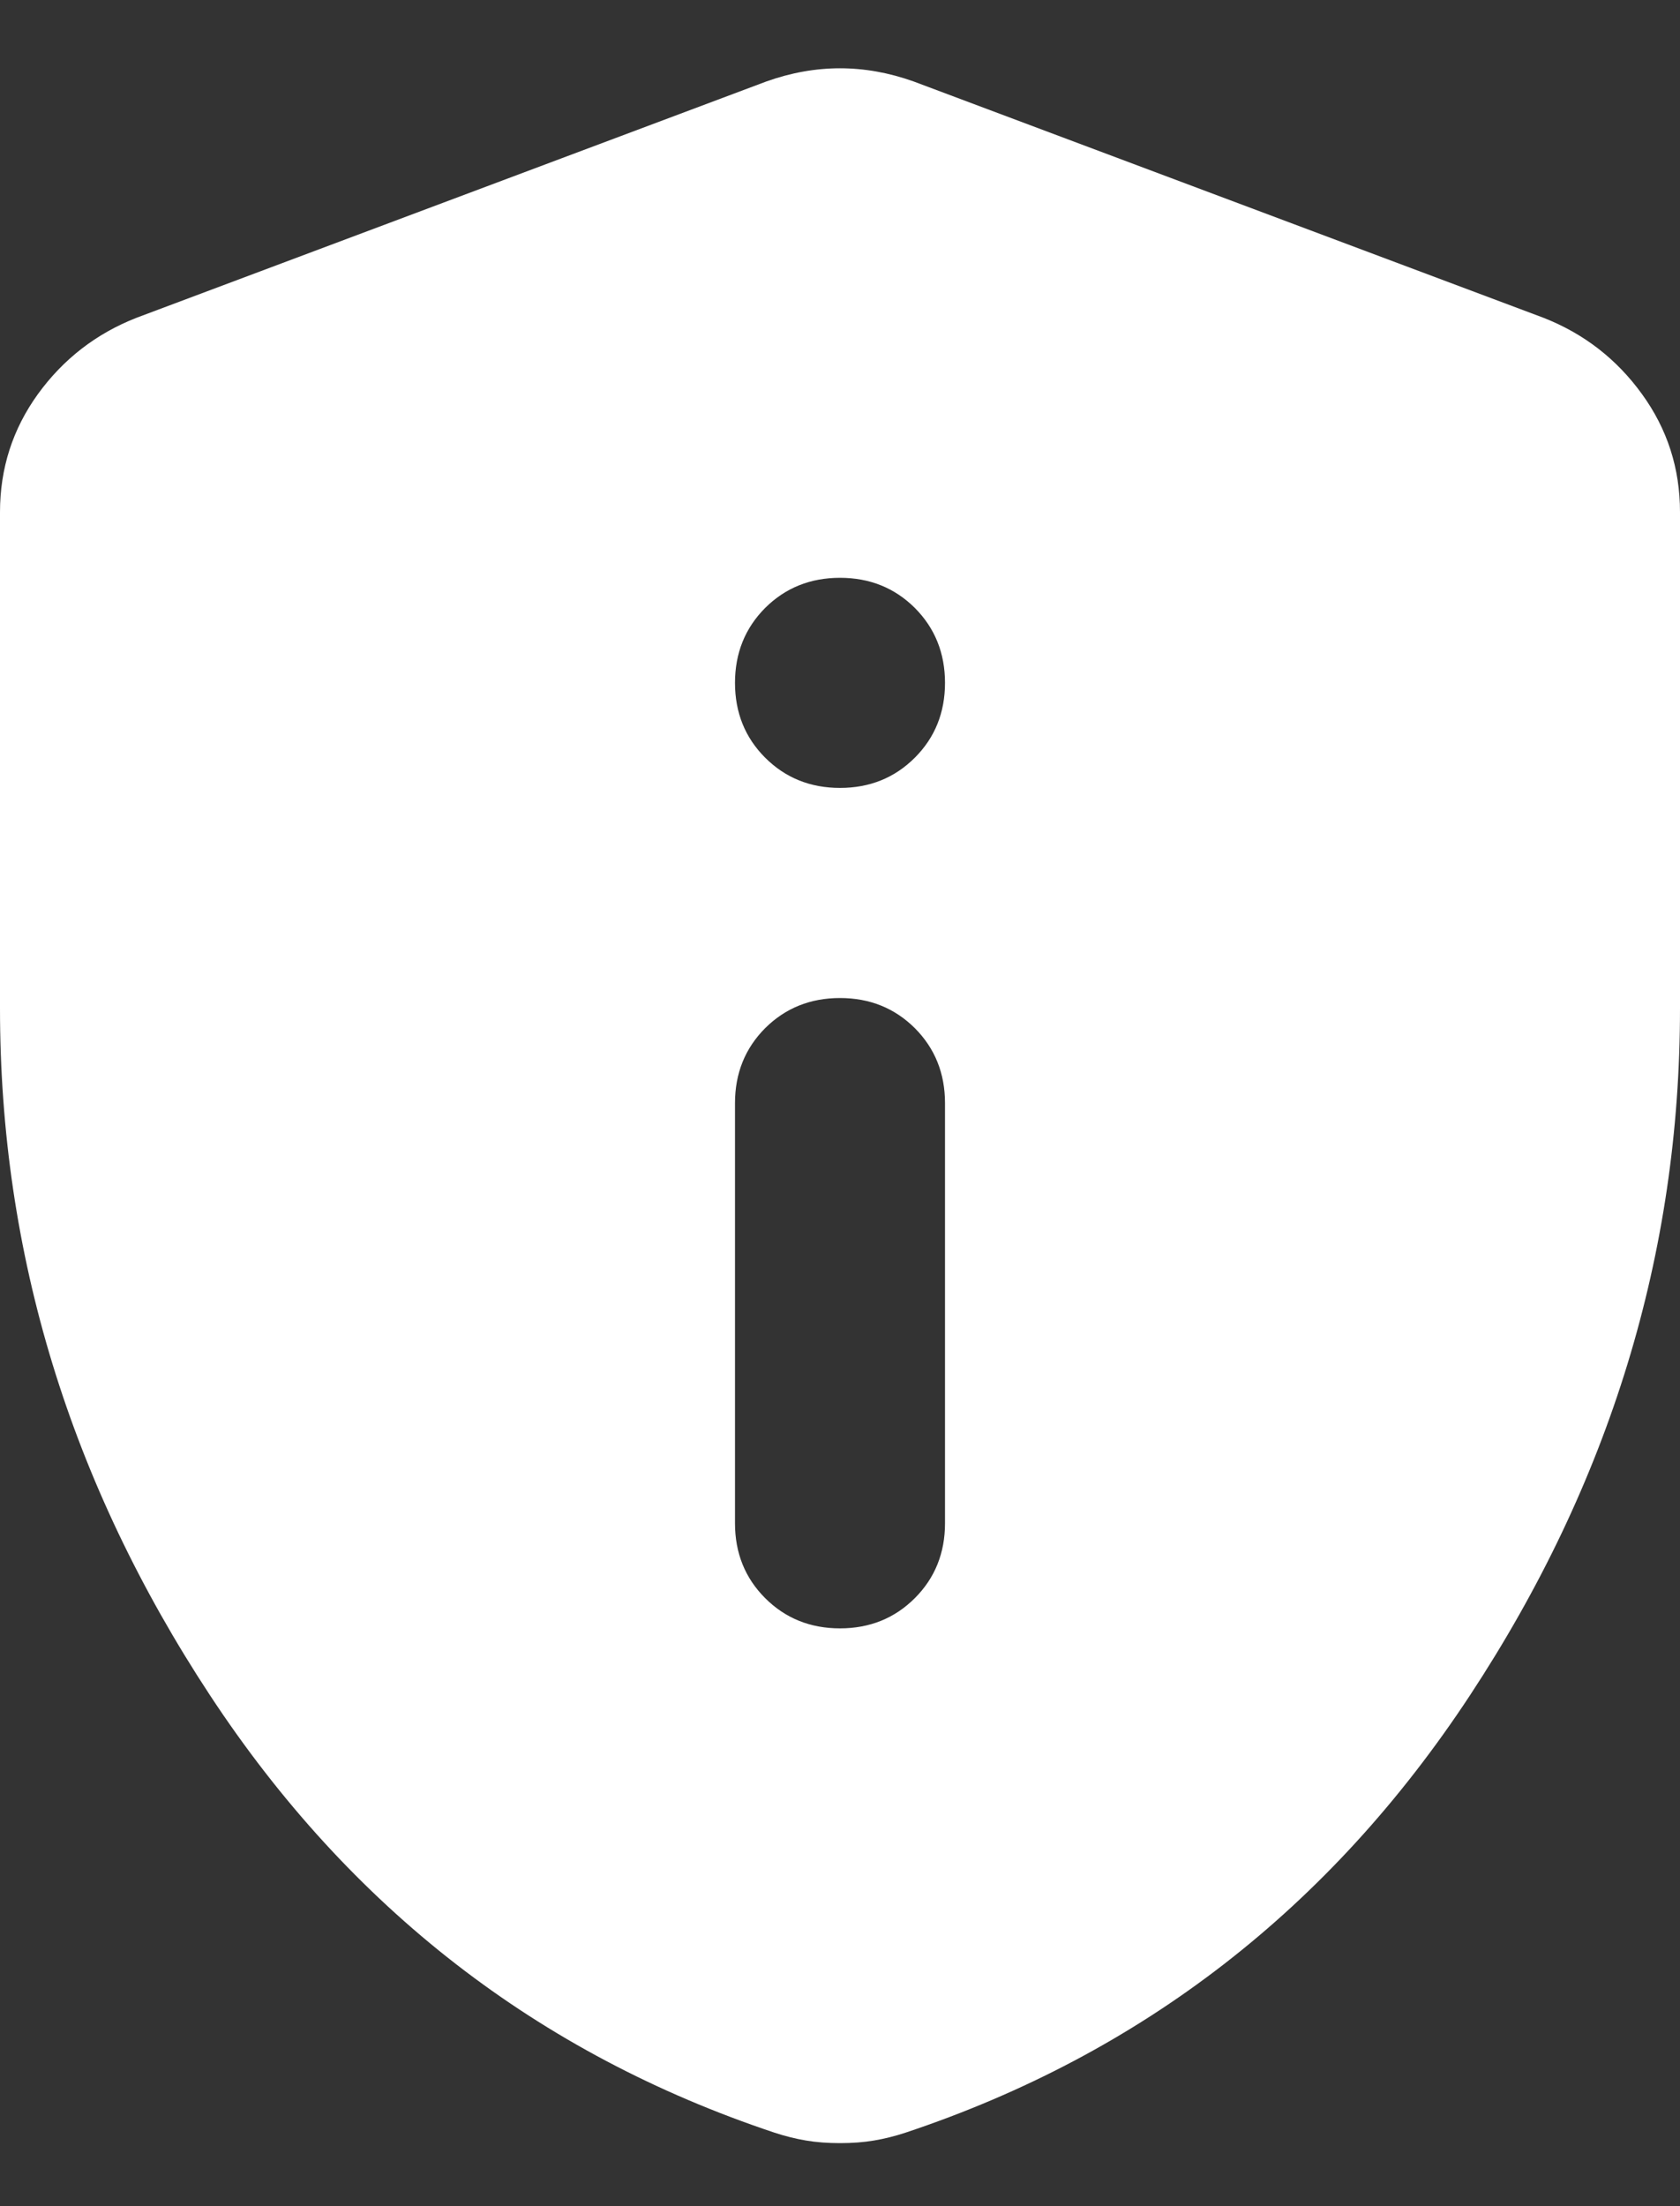 <svg width="16" height="21" viewBox="0 0 16 21" fill="none" xmlns="http://www.w3.org/2000/svg">
<rect x="0" y="0" width="16" height="21" fill="#333333" stroke="none"/>
<path d="M8 15.5C8.283 15.5 8.521 15.404 8.713 15.212C8.904 15.021 9 14.783 9 14.5V10.5C9 10.217 8.904 9.979 8.713 9.787C8.521 9.596 8.283 9.5 8 9.5C7.717 9.5 7.479 9.596 7.287 9.787C7.096 9.979 7 10.217 7 10.5V14.5C7 14.783 7.096 15.021 7.287 15.212C7.479 15.404 7.717 15.5 8 15.5ZM8 7.5C8.283 7.5 8.521 7.404 8.713 7.212C8.904 7.021 9 6.783 9 6.5C9 6.217 8.904 5.979 8.713 5.787C8.521 5.596 8.283 5.5 8 5.5C7.717 5.5 7.479 5.596 7.287 5.787C7.096 5.979 7 6.217 7 6.5C7 6.783 7.096 7.021 7.287 7.212C7.479 7.404 7.717 7.5 8 7.5ZM8 20.4C7.883 20.4 7.775 20.392 7.675 20.375C7.575 20.358 7.475 20.333 7.375 20.3C5.125 19.55 3.333 18.162 2 16.137C0.667 14.112 0 11.933 0 9.6V4.875C0 4.458 0.121 4.083 0.362 3.75C0.604 3.417 0.917 3.175 1.3 3.025L7.3 0.775C7.533 0.692 7.767 0.65 8 0.65C8.233 0.65 8.467 0.692 8.7 0.775L14.7 3.025C15.083 3.175 15.396 3.417 15.637 3.75C15.879 4.083 16 4.458 16 4.875V9.6C16 11.933 15.333 14.112 14 16.137C12.667 18.162 10.875 19.55 8.625 20.3C8.525 20.333 8.425 20.358 8.325 20.375C8.225 20.392 8.117 20.4 8 20.4Z" fill="white"/>
</svg>
